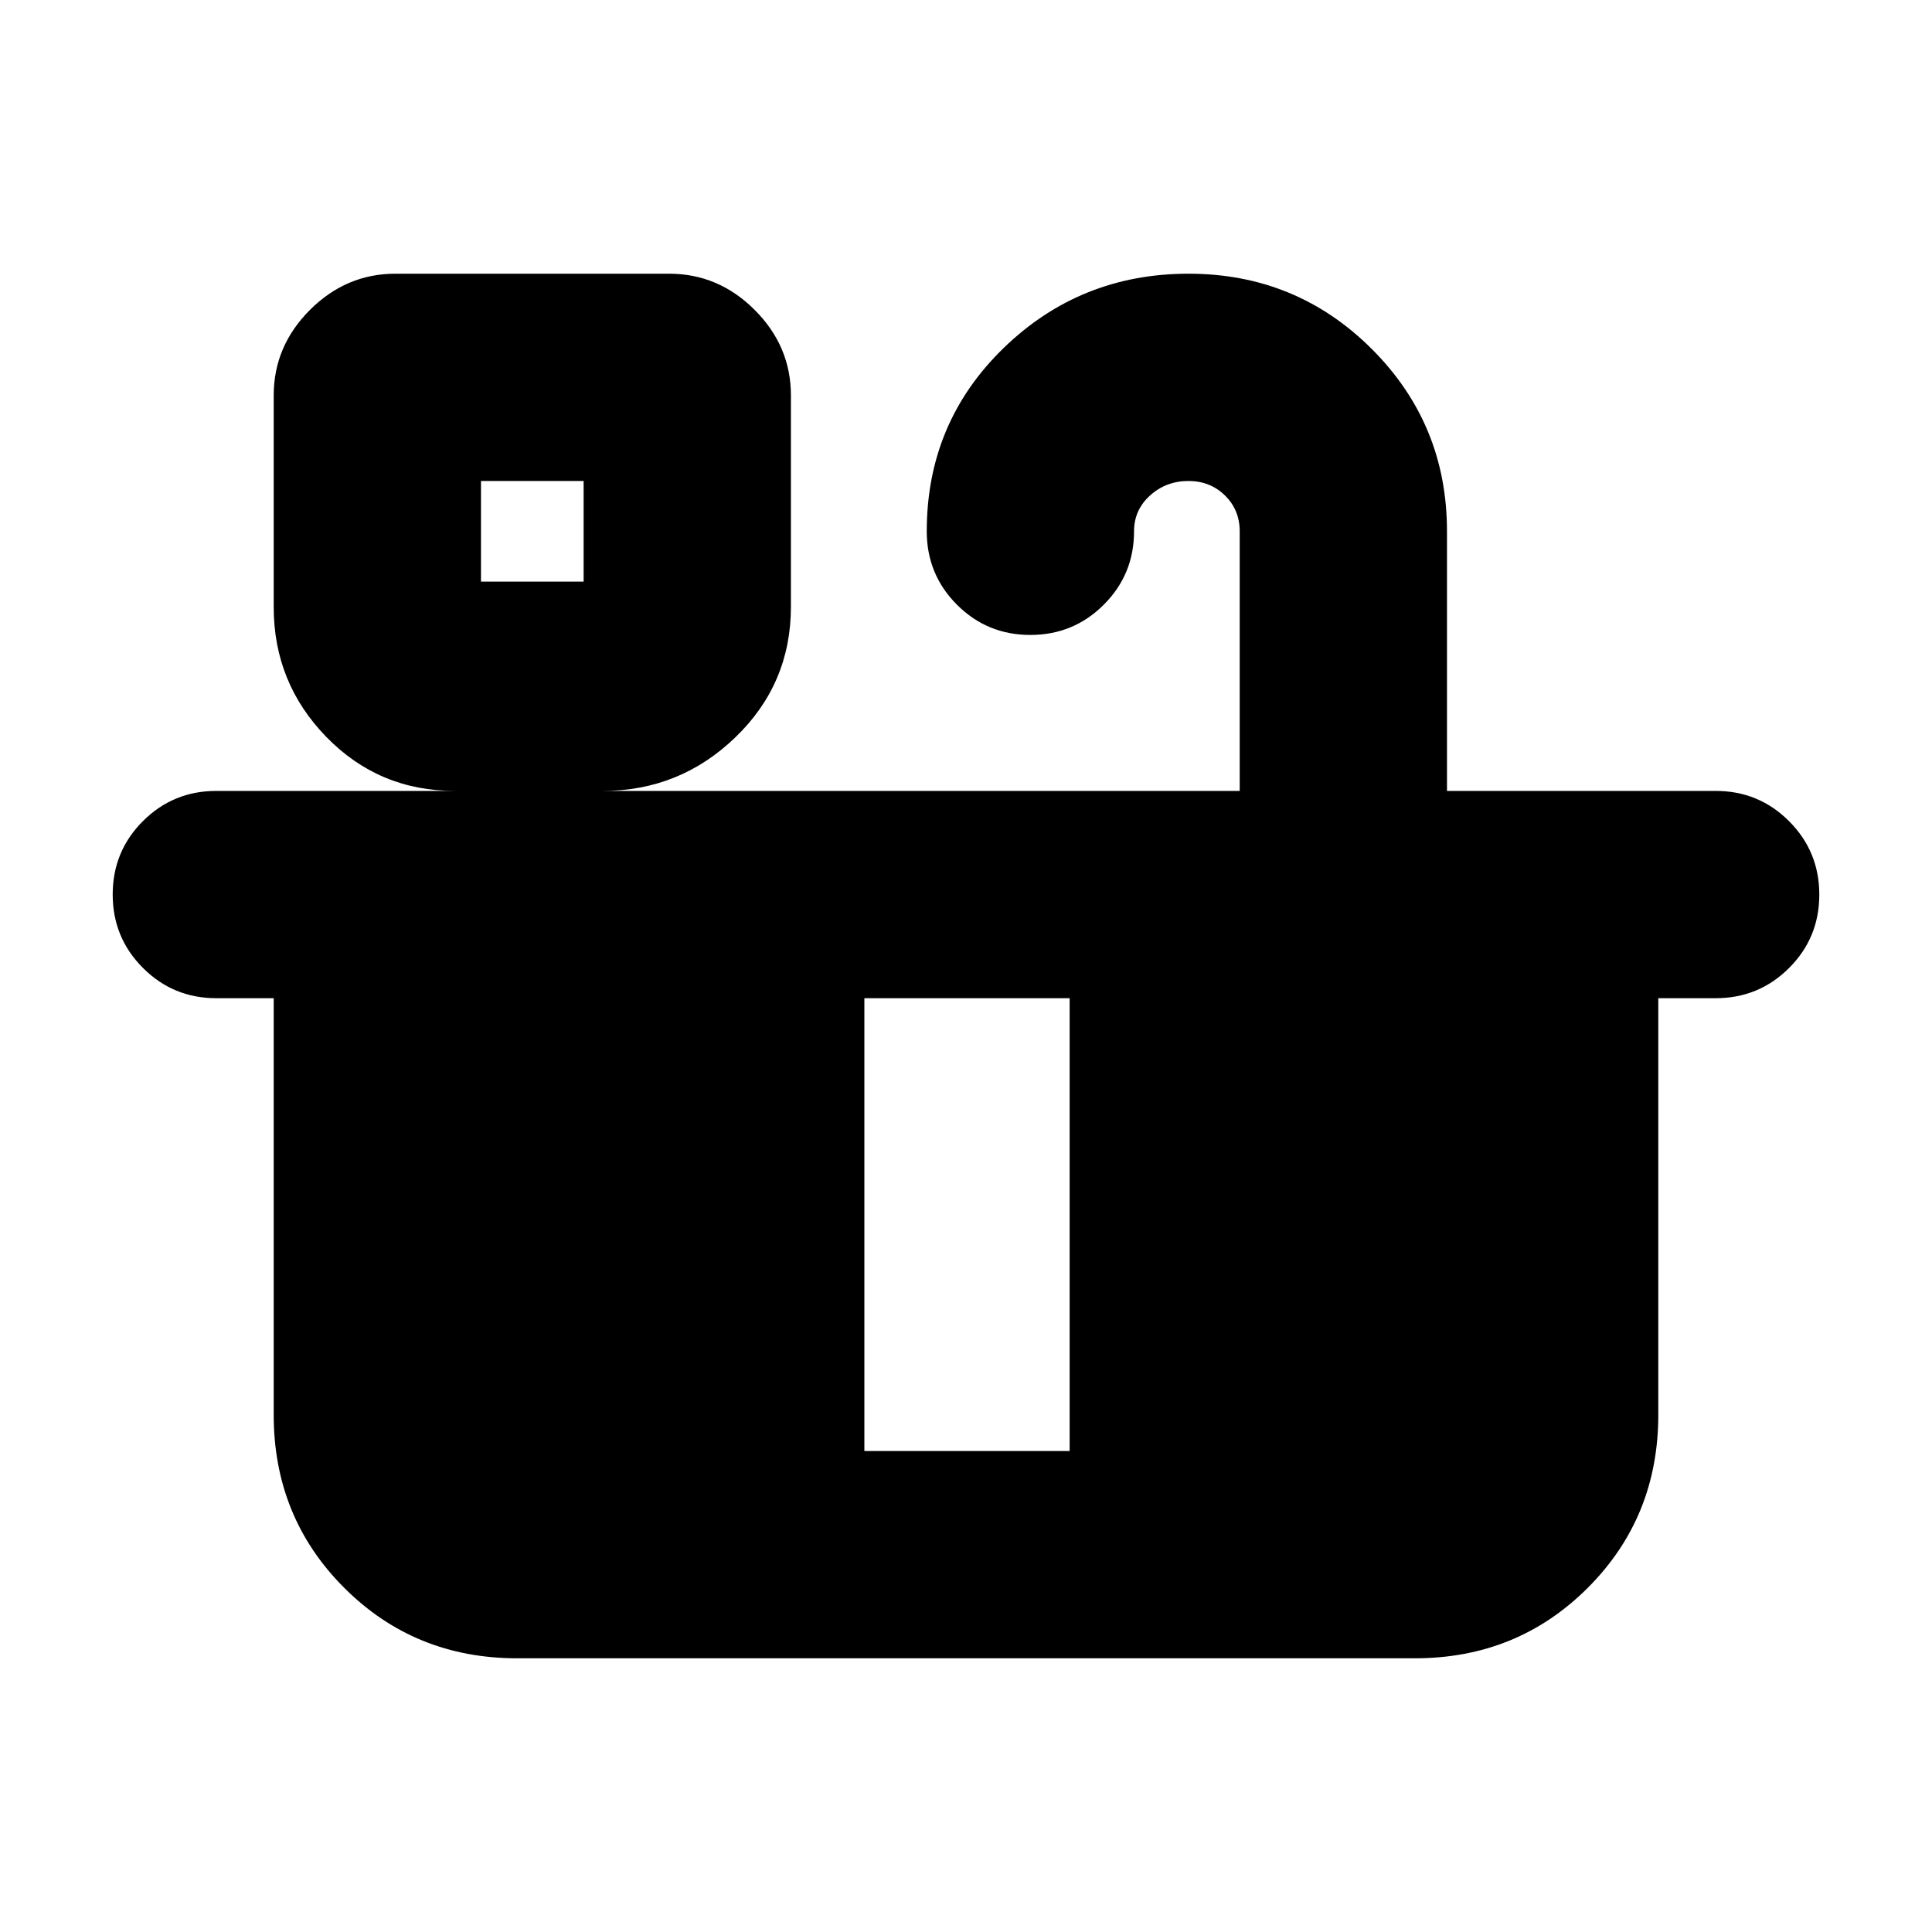 <svg xmlns="http://www.w3.org/2000/svg" height="24" viewBox="0 -960 960 960" width="24"><path d="M239-671h51v-50h-51v50Zm0 432h190.5v-225H239v225Zm292.5 0H721v-225H531.5v225ZM239-239h482v-225H239v225Zm272.96-405.5q-21.46 0-36.46-15.03-15-15.02-15-36.47 0-53.92 38.08-90.96Q536.67-824 590.59-824q53.5 0 90.96 37.33Q719-749.33 719-696v129h133.5q21.45 0 36.47 15.04Q904-536.93 904-515.46 904-494 888.97-479q-15.02 15-36.47 15H824v207q0 50.94-35.03 85.97T703-136H257q-50.94 0-85.97-35.03T136-257v-207h-28.5q-21.45 0-36.47-15.04Q56-494.07 56-515.54 56-537 71.03-552q15.02-15 36.47-15H226q-37.76 0-63.88-26.85Q136-620.7 136-658.4v-105.1q0-24.5 18-42.5t42.5-18h136q24.5 0 42.5 18t18 42.5v105q0 38.28-27.61 64.89Q337.77-567 299.5-567H616v-129q0-10.63-7.33-17.81-7.33-7.19-18.17-7.19-11.05 0-19.03 7.19-7.97 7.18-7.97 17.81 0 21.45-15.04 36.47-15.03 15.03-36.5 15.03ZM239-671h51-51Z"/></svg>
